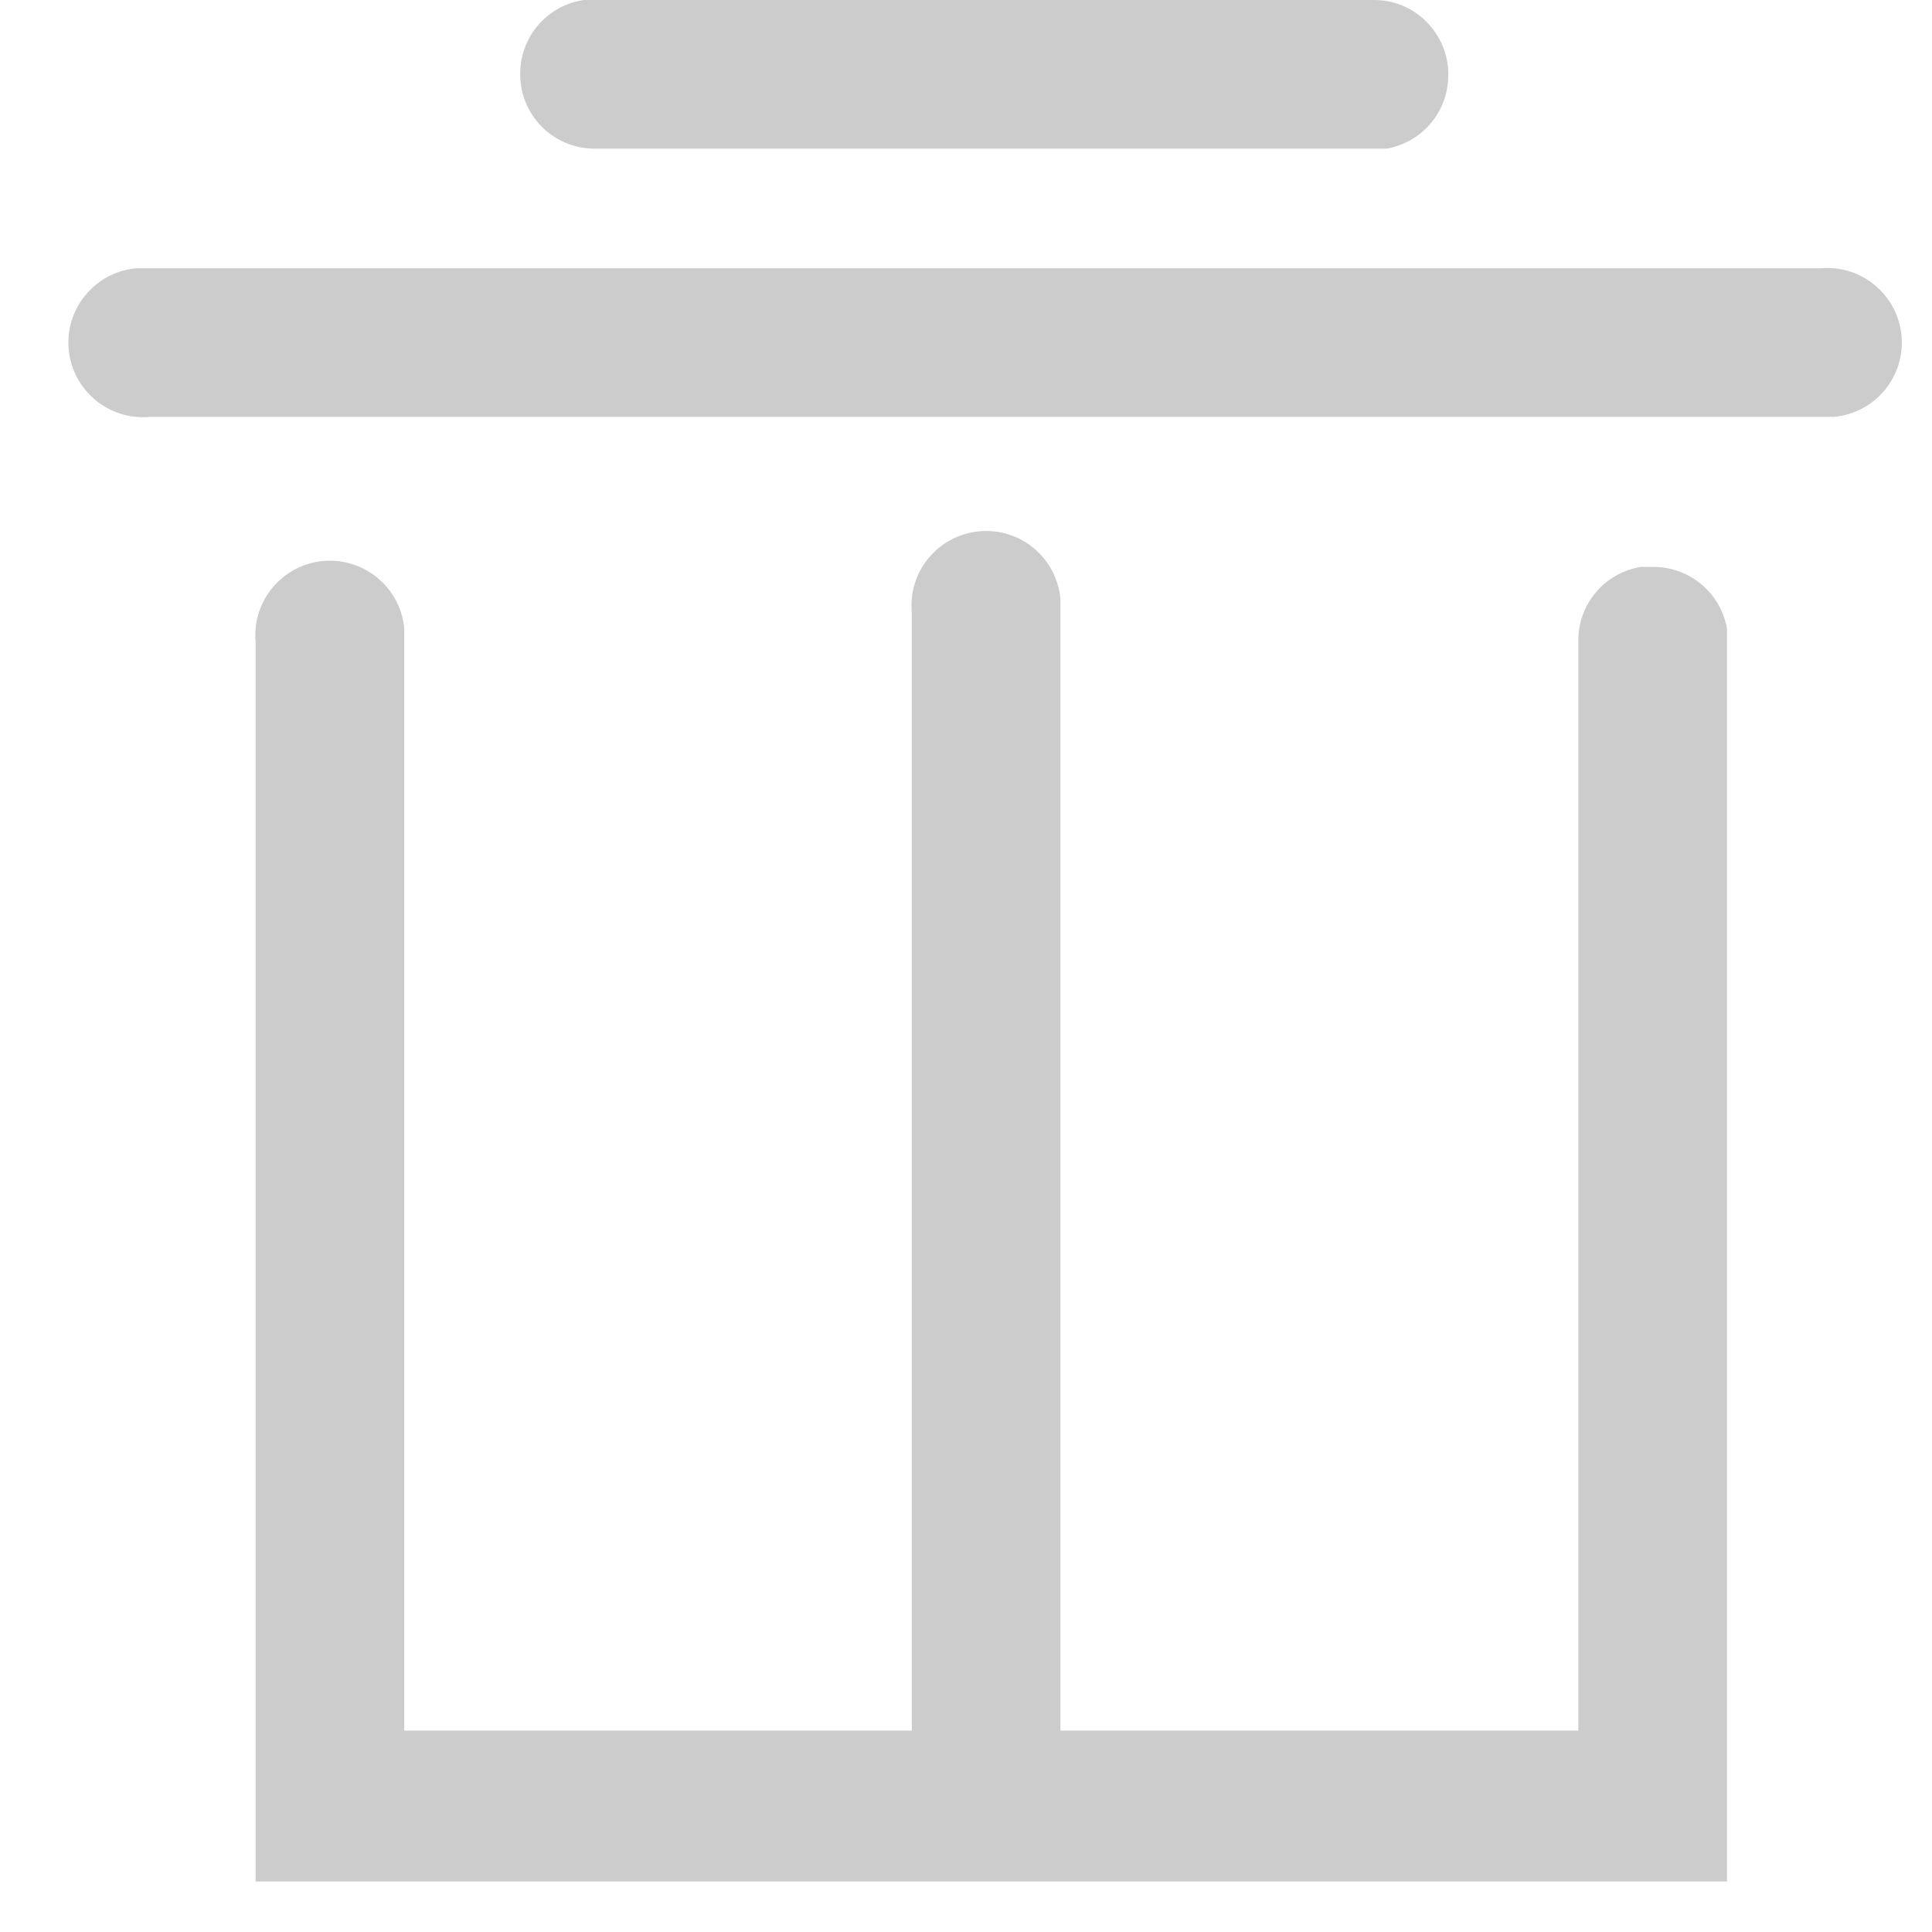 <?xml version="1.0" encoding="UTF-8"?>
<svg width="16px" height="16px" viewBox="0 0 16 16" version="1.1" xmlns="http://www.w3.org/2000/svg" xmlns:xlink="http://www.w3.org/1999/xlink">
    <!-- Generator: Sketch 63.1 (92452) - https://sketch.com -->
    <title>禁用-删除2</title>
    <desc>Created with Sketch.</desc>
    <g id="页面-1" stroke="none" stroke-width="1" fill="none" fill-rule="evenodd">
        <g id="7.9”-iPad-mini" transform="translate(-730, -324)" fill="#CCCCCC" fill-rule="nonzero">
            <g id="禁用-删除2" transform="translate(730, 324)">
                <path d="M14.302,5.305 L14.302,5.206 C14.25,4.908 13.989,4.691 13.686,4.695 L13.588,4.695 C13.287,4.744 13.067,5.006 13.071,5.311 L13.071,14.332 L8.782,14.332 L8.782,4.96 C8.751,4.62 8.451,4.369 8.111,4.4 C7.771,4.431 7.52,4.731 7.551,5.071 L7.551,14.332 L3.348,14.332 L3.348,5.305 L3.348,5.206 C3.317,4.866 3.017,4.616 2.677,4.646 C2.337,4.677 2.086,4.977 2.117,5.317 L2.117,15.582 L14.302,15.582 L14.302,5.305 Z" id="路径"></path>
                <path d="M15.077,2.222 L1.231,2.222 L1.126,2.222 C0.786,2.254 0.537,2.556 0.569,2.895 C0.602,3.235 0.903,3.485 1.243,3.452 L15.188,3.452 C15.528,3.422 15.778,3.121 15.748,2.782 C15.717,2.442 15.417,2.191 15.077,2.222 Z" id="路径"></path>
                <path d="M11.372,0 L4.923,0 L4.837,0 C4.531,0.043 4.305,0.307 4.308,0.615 C4.308,0.955 4.583,1.231 4.923,1.231 L11.385,1.231 L11.483,1.231 C11.782,1.179 11.998,0.918 11.994,0.615 C11.994,0.451 11.928,0.294 11.811,0.178 C11.695,0.062 11.537,-0.002 11.372,0 Z" id="路径"></path>
            </g>
        </g>
    </g>
</svg>